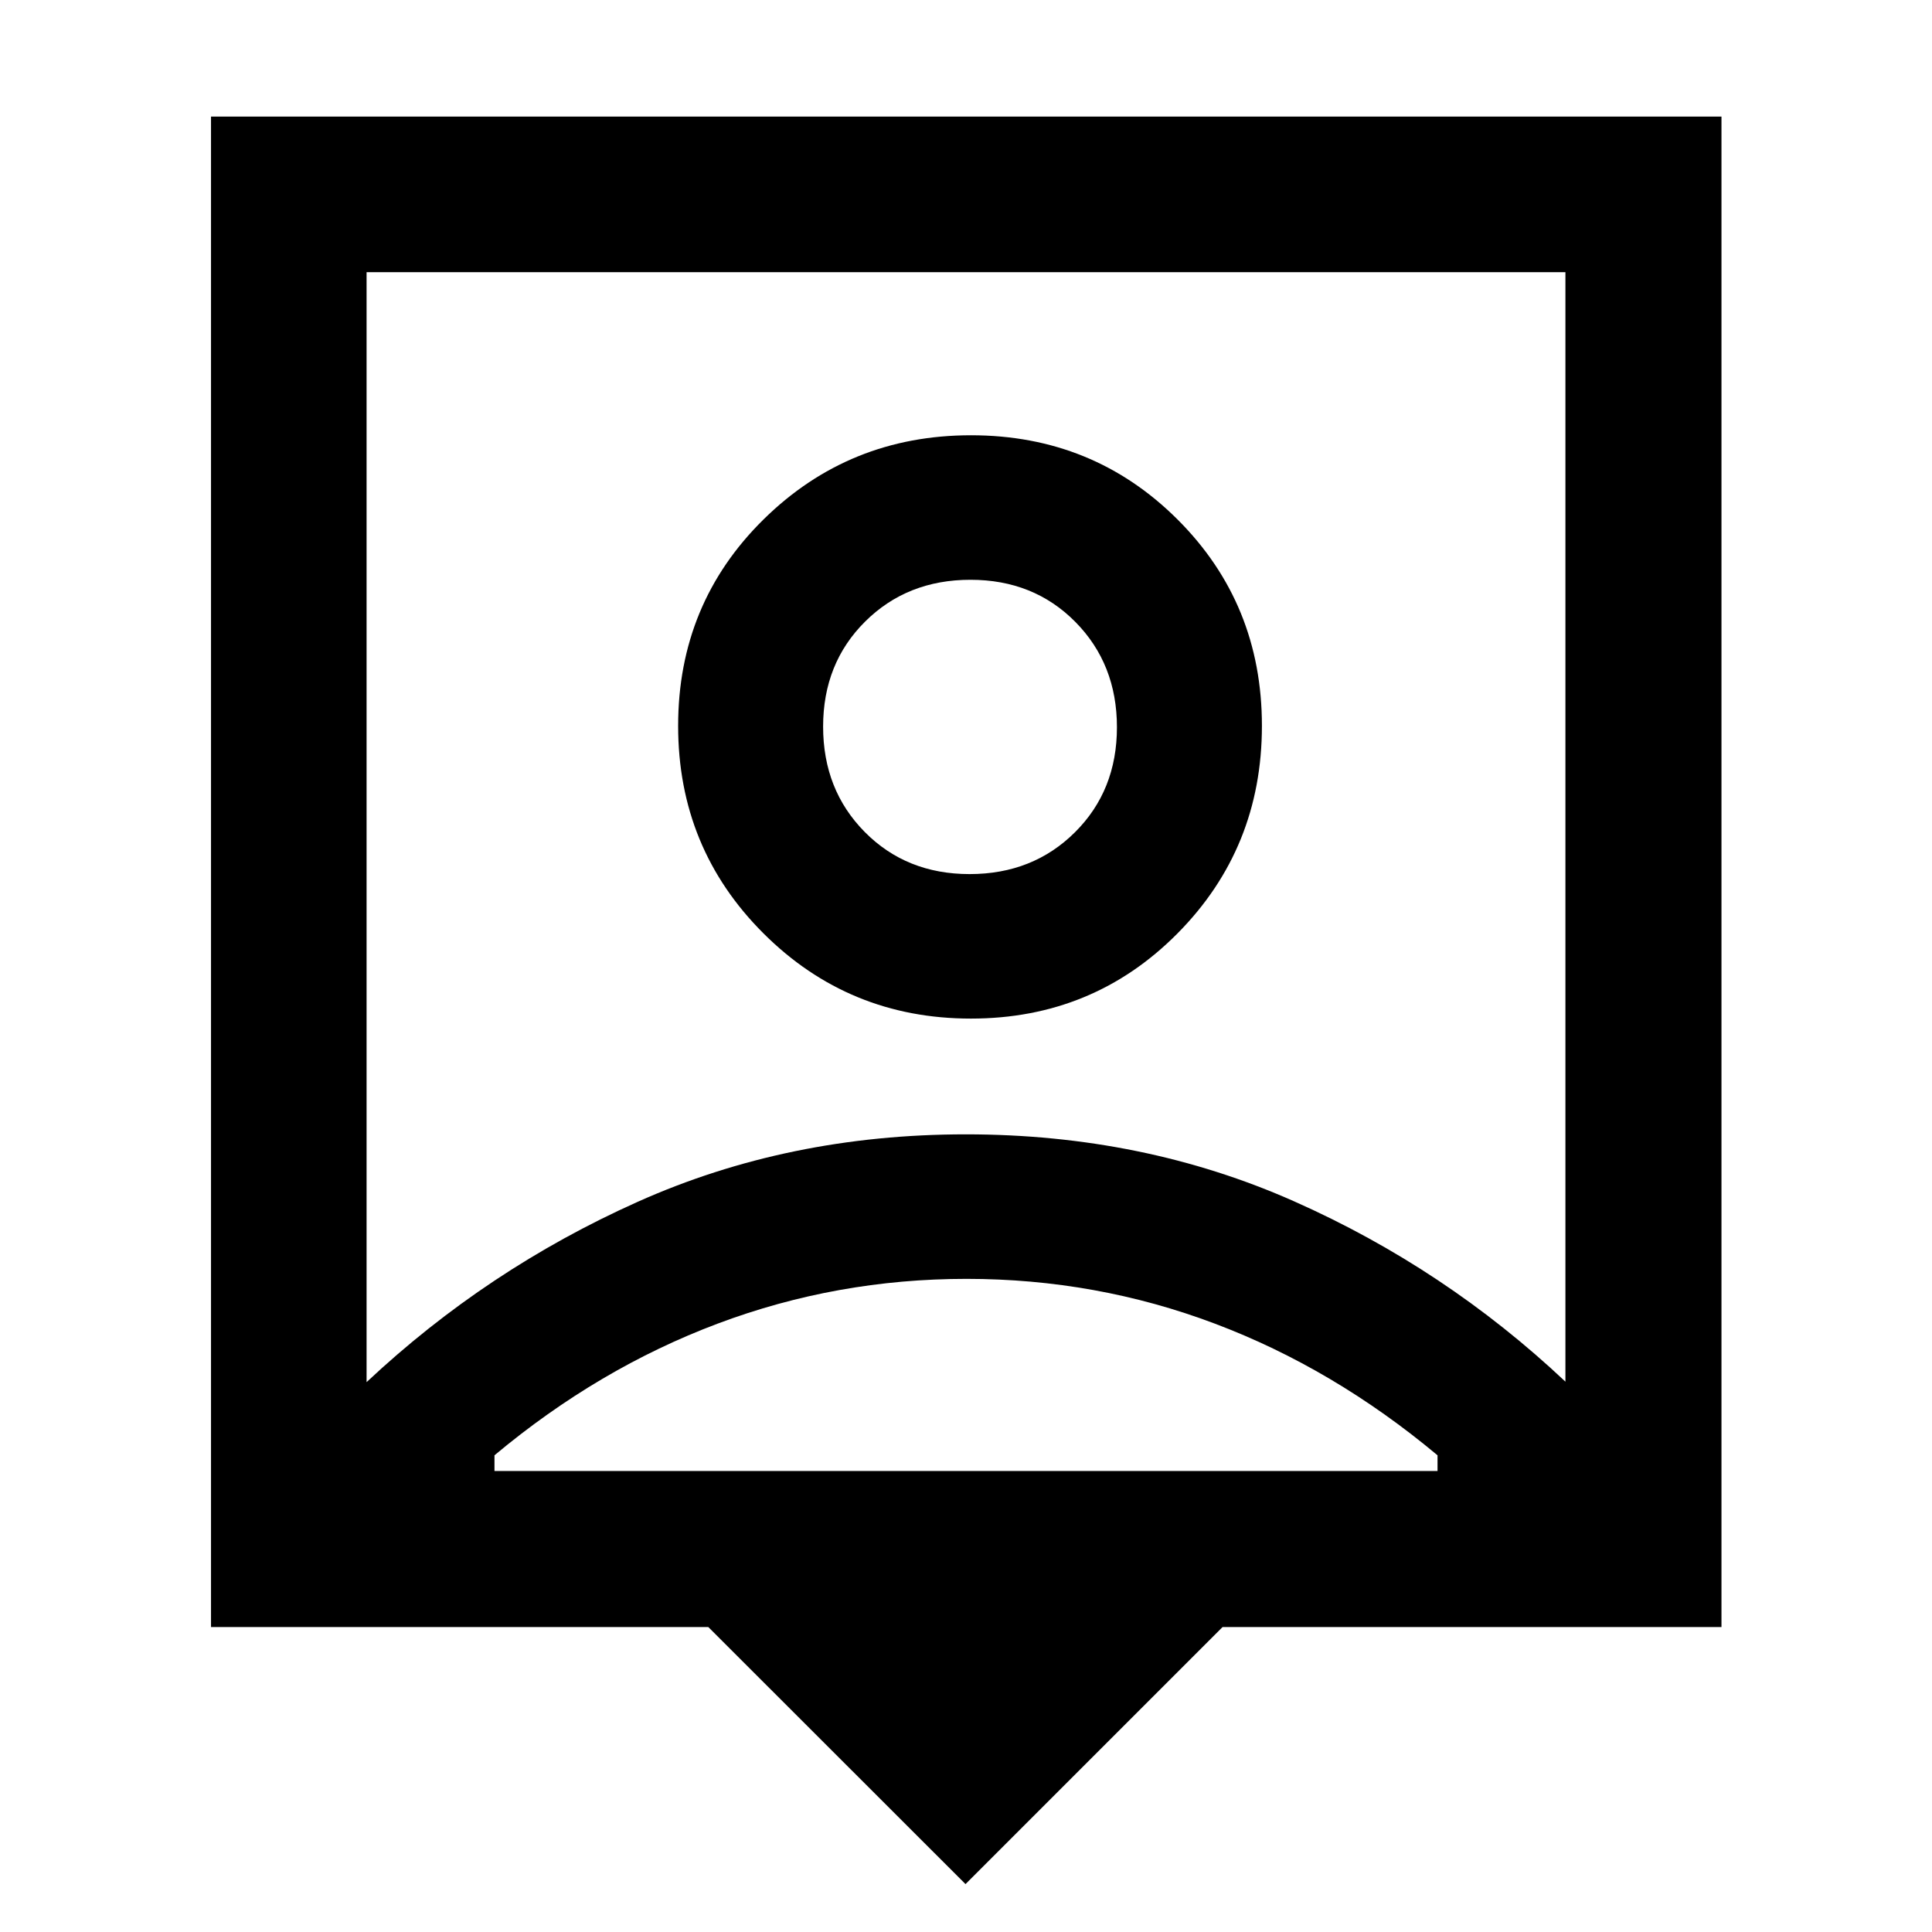 <svg xmlns="http://www.w3.org/2000/svg" height="48" viewBox="0 -960 960 960" width="48"><path d="m479.76-23.8-127.8-127.72H104.85v-750.55h750.54v750.55H607.48L479.76-23.8ZM182.15-273.22q59.76-56.04 134.66-89.58 74.9-33.55 163.09-33.55t163.19 33.31q75 33.3 134.76 89.58v-551.3h-595.7v551.54Zm300.31-180.65q60.66 0 102.62-42.31 41.96-42.32 41.96-103.19 0-60.66-41.93-102.51-41.93-41.84-102.6-41.84-60.66 0-103.11 41.82-42.44 41.81-42.44 102.59 0 60.79 42.41 103.11 42.42 42.33 103.09 42.33ZM245.7-229.07h468.6v-7.8q-51.71-43.2-110.67-65.43-58.95-22.24-123.39-22.24T356.61-302.3q-59.2 22.23-110.91 65.43v7.8Zm236.1-296.6q-31.42 0-52.11-20.92Q409-567.51 409-598.96q0-31.45 20.89-52.2 20.89-20.75 52.31-20.75T534.31-651Q555-630.08 555-598.63q0 31.46-20.89 52.21t-52.31 20.75Zm-1.8-24.2Z"/></svg>